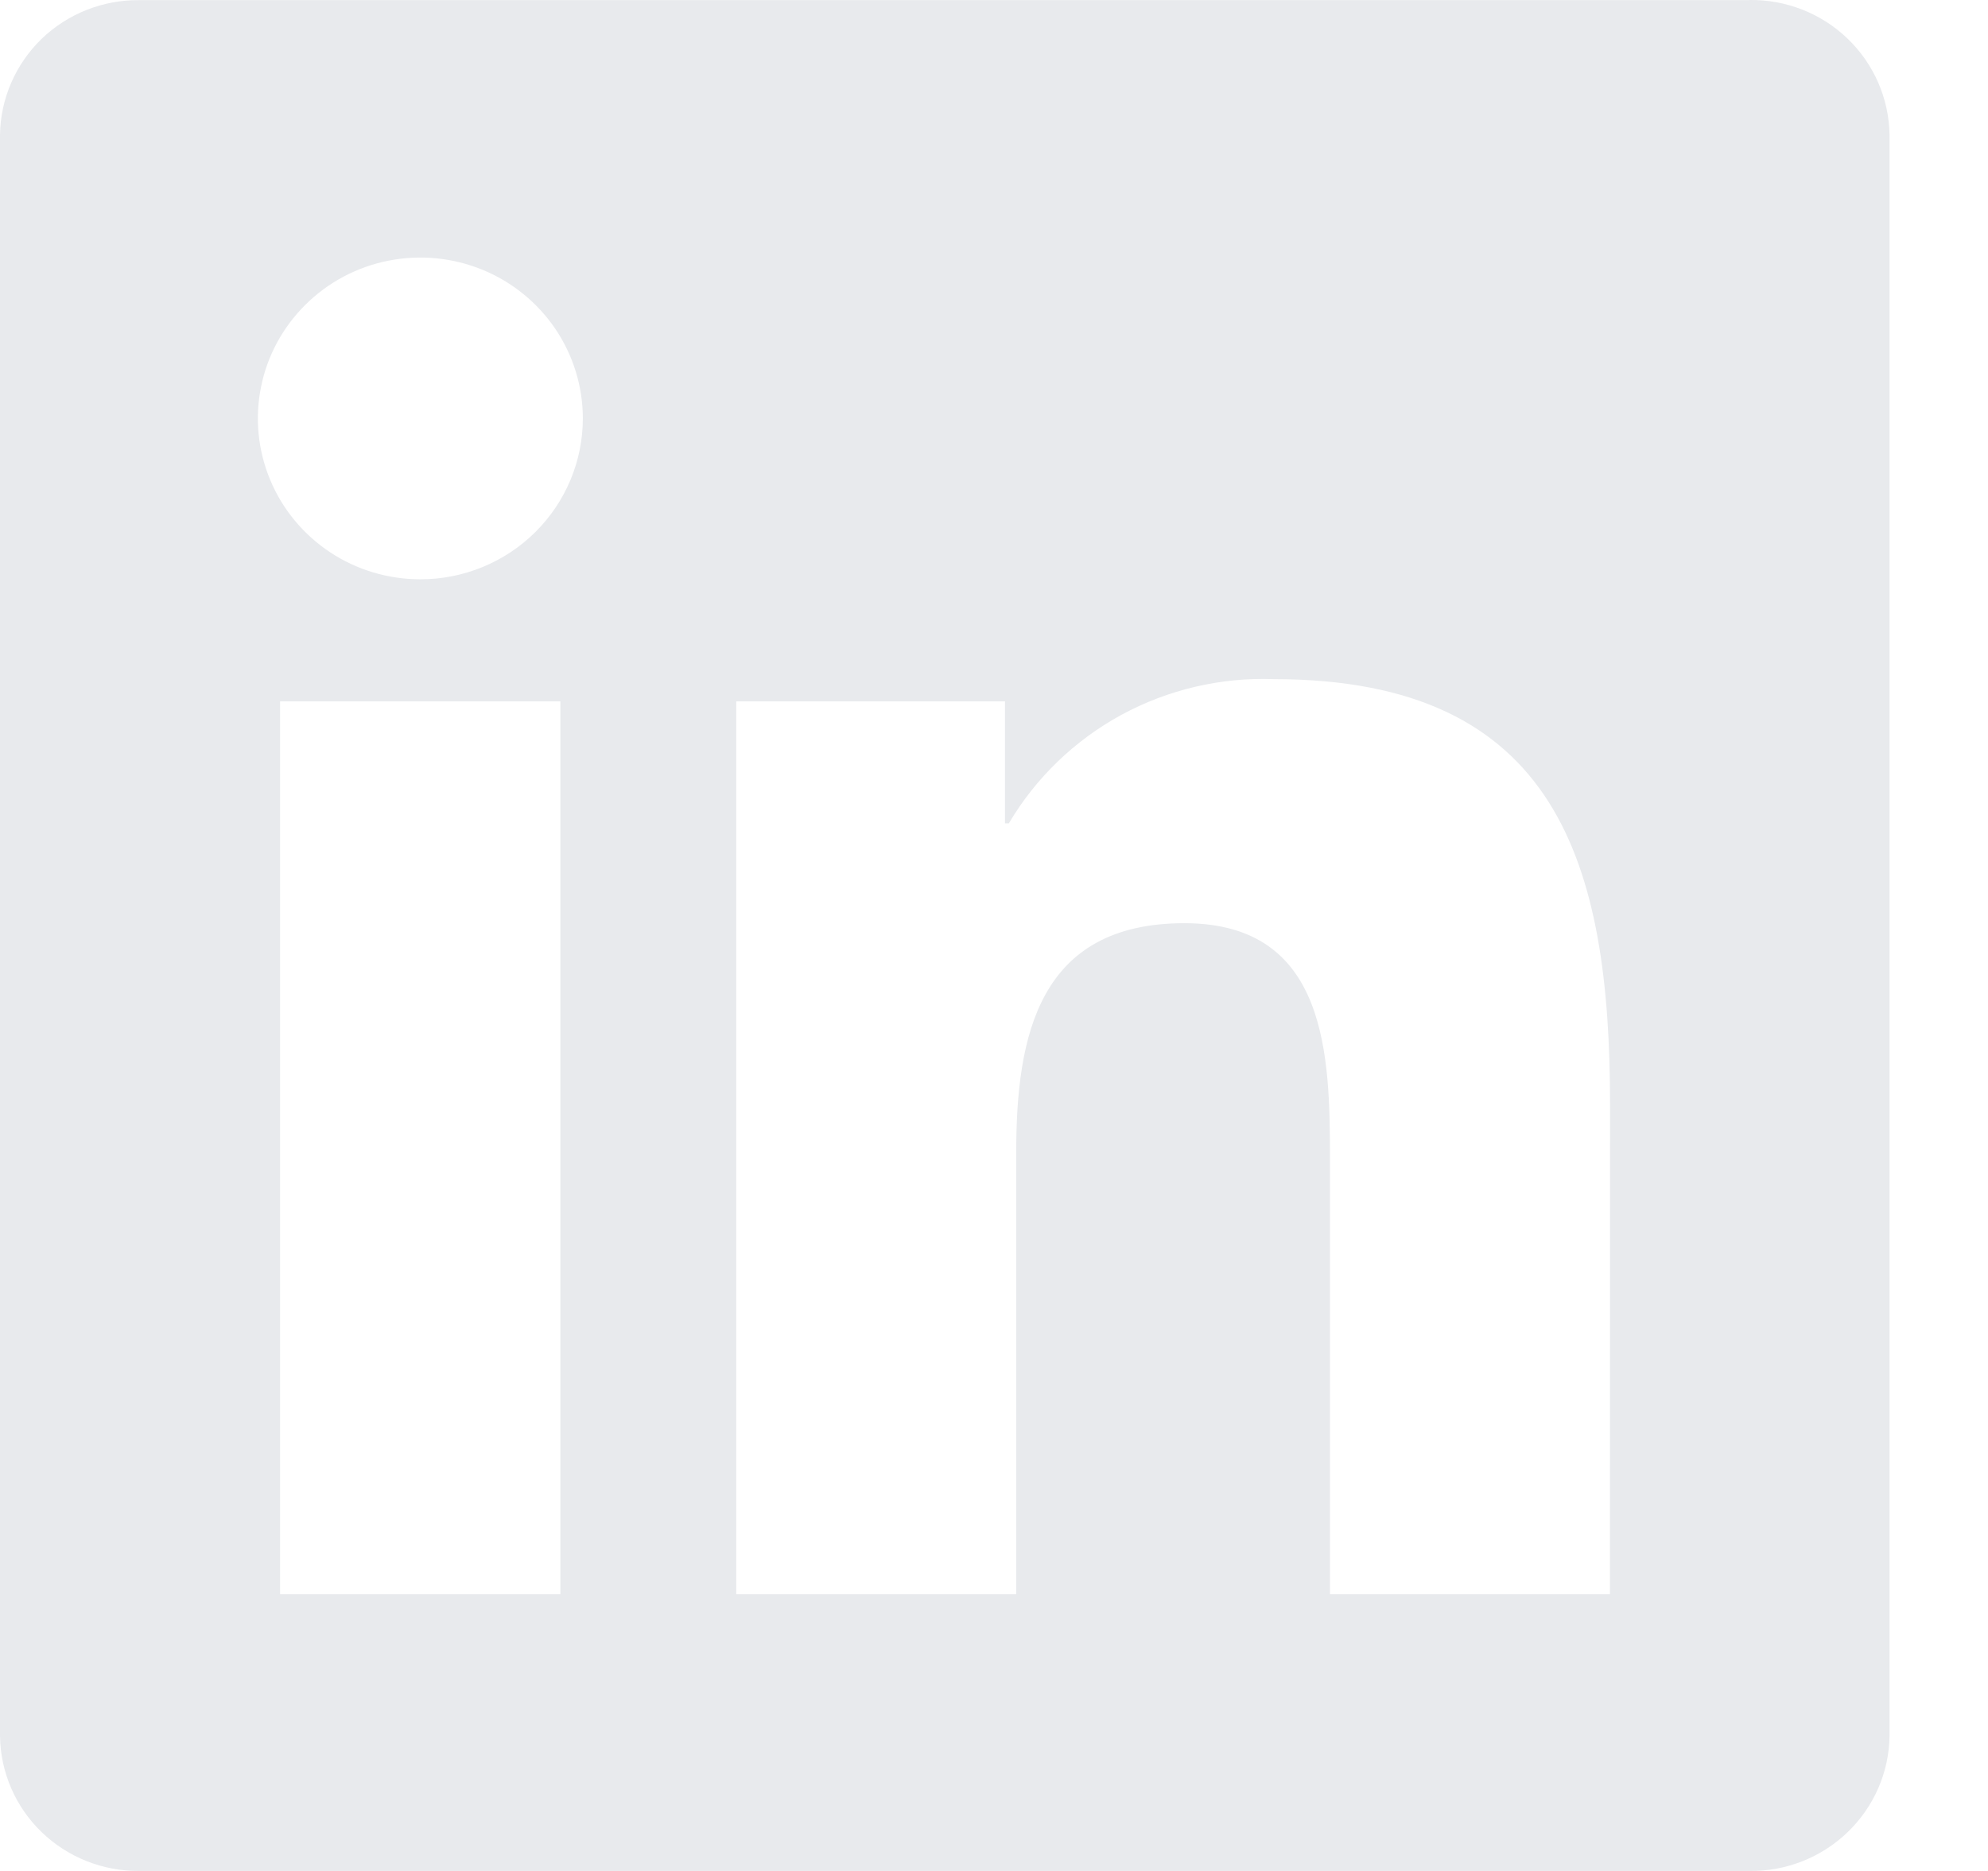 <svg width="17" height="16" viewBox="0 0 17 16" fill="none" xmlns="http://www.w3.org/2000/svg">
<path d="M13.767 13.633H11.373V9.92C11.373 9.035 11.357 7.895 10.128 7.895C8.881 7.895 8.69 8.86 8.69 9.856V13.633H6.296V5.998H8.594V7.041H8.627C8.857 6.652 9.189 6.332 9.588 6.114C9.988 5.897 10.439 5.791 10.894 5.808C13.321 5.808 13.768 7.389 13.768 9.445L13.767 13.633ZM3.595 4.954C3.32 4.954 3.051 4.874 2.823 4.723C2.594 4.571 2.416 4.357 2.311 4.105C2.206 3.854 2.178 3.577 2.232 3.31C2.285 3.043 2.418 2.798 2.612 2.606C2.806 2.413 3.054 2.282 3.323 2.229C3.593 2.176 3.872 2.203 4.126 2.307C4.38 2.411 4.597 2.588 4.75 2.814C4.902 3.04 4.984 3.306 4.984 3.578C4.984 3.759 4.948 3.938 4.878 4.105C4.808 4.272 4.706 4.423 4.577 4.551C4.448 4.679 4.295 4.78 4.127 4.849C3.958 4.919 3.777 4.954 3.595 4.954ZM4.792 13.633H2.395V5.998H4.792V13.633ZM14.961 0.001H1.192C0.88 -0.002 0.579 0.117 0.355 0.333C0.132 0.55 0.004 0.845 0 1.154V14.845C0.004 15.155 0.131 15.45 0.355 15.667C0.578 15.883 0.88 16.003 1.192 16H14.961C15.274 16.004 15.576 15.884 15.8 15.668C16.025 15.451 16.154 15.156 16.158 14.845V1.153C16.153 0.843 16.025 0.548 15.8 0.331C15.576 0.115 15.274 -0.004 14.961 0" fill="#E8EAED"/>
</svg>
